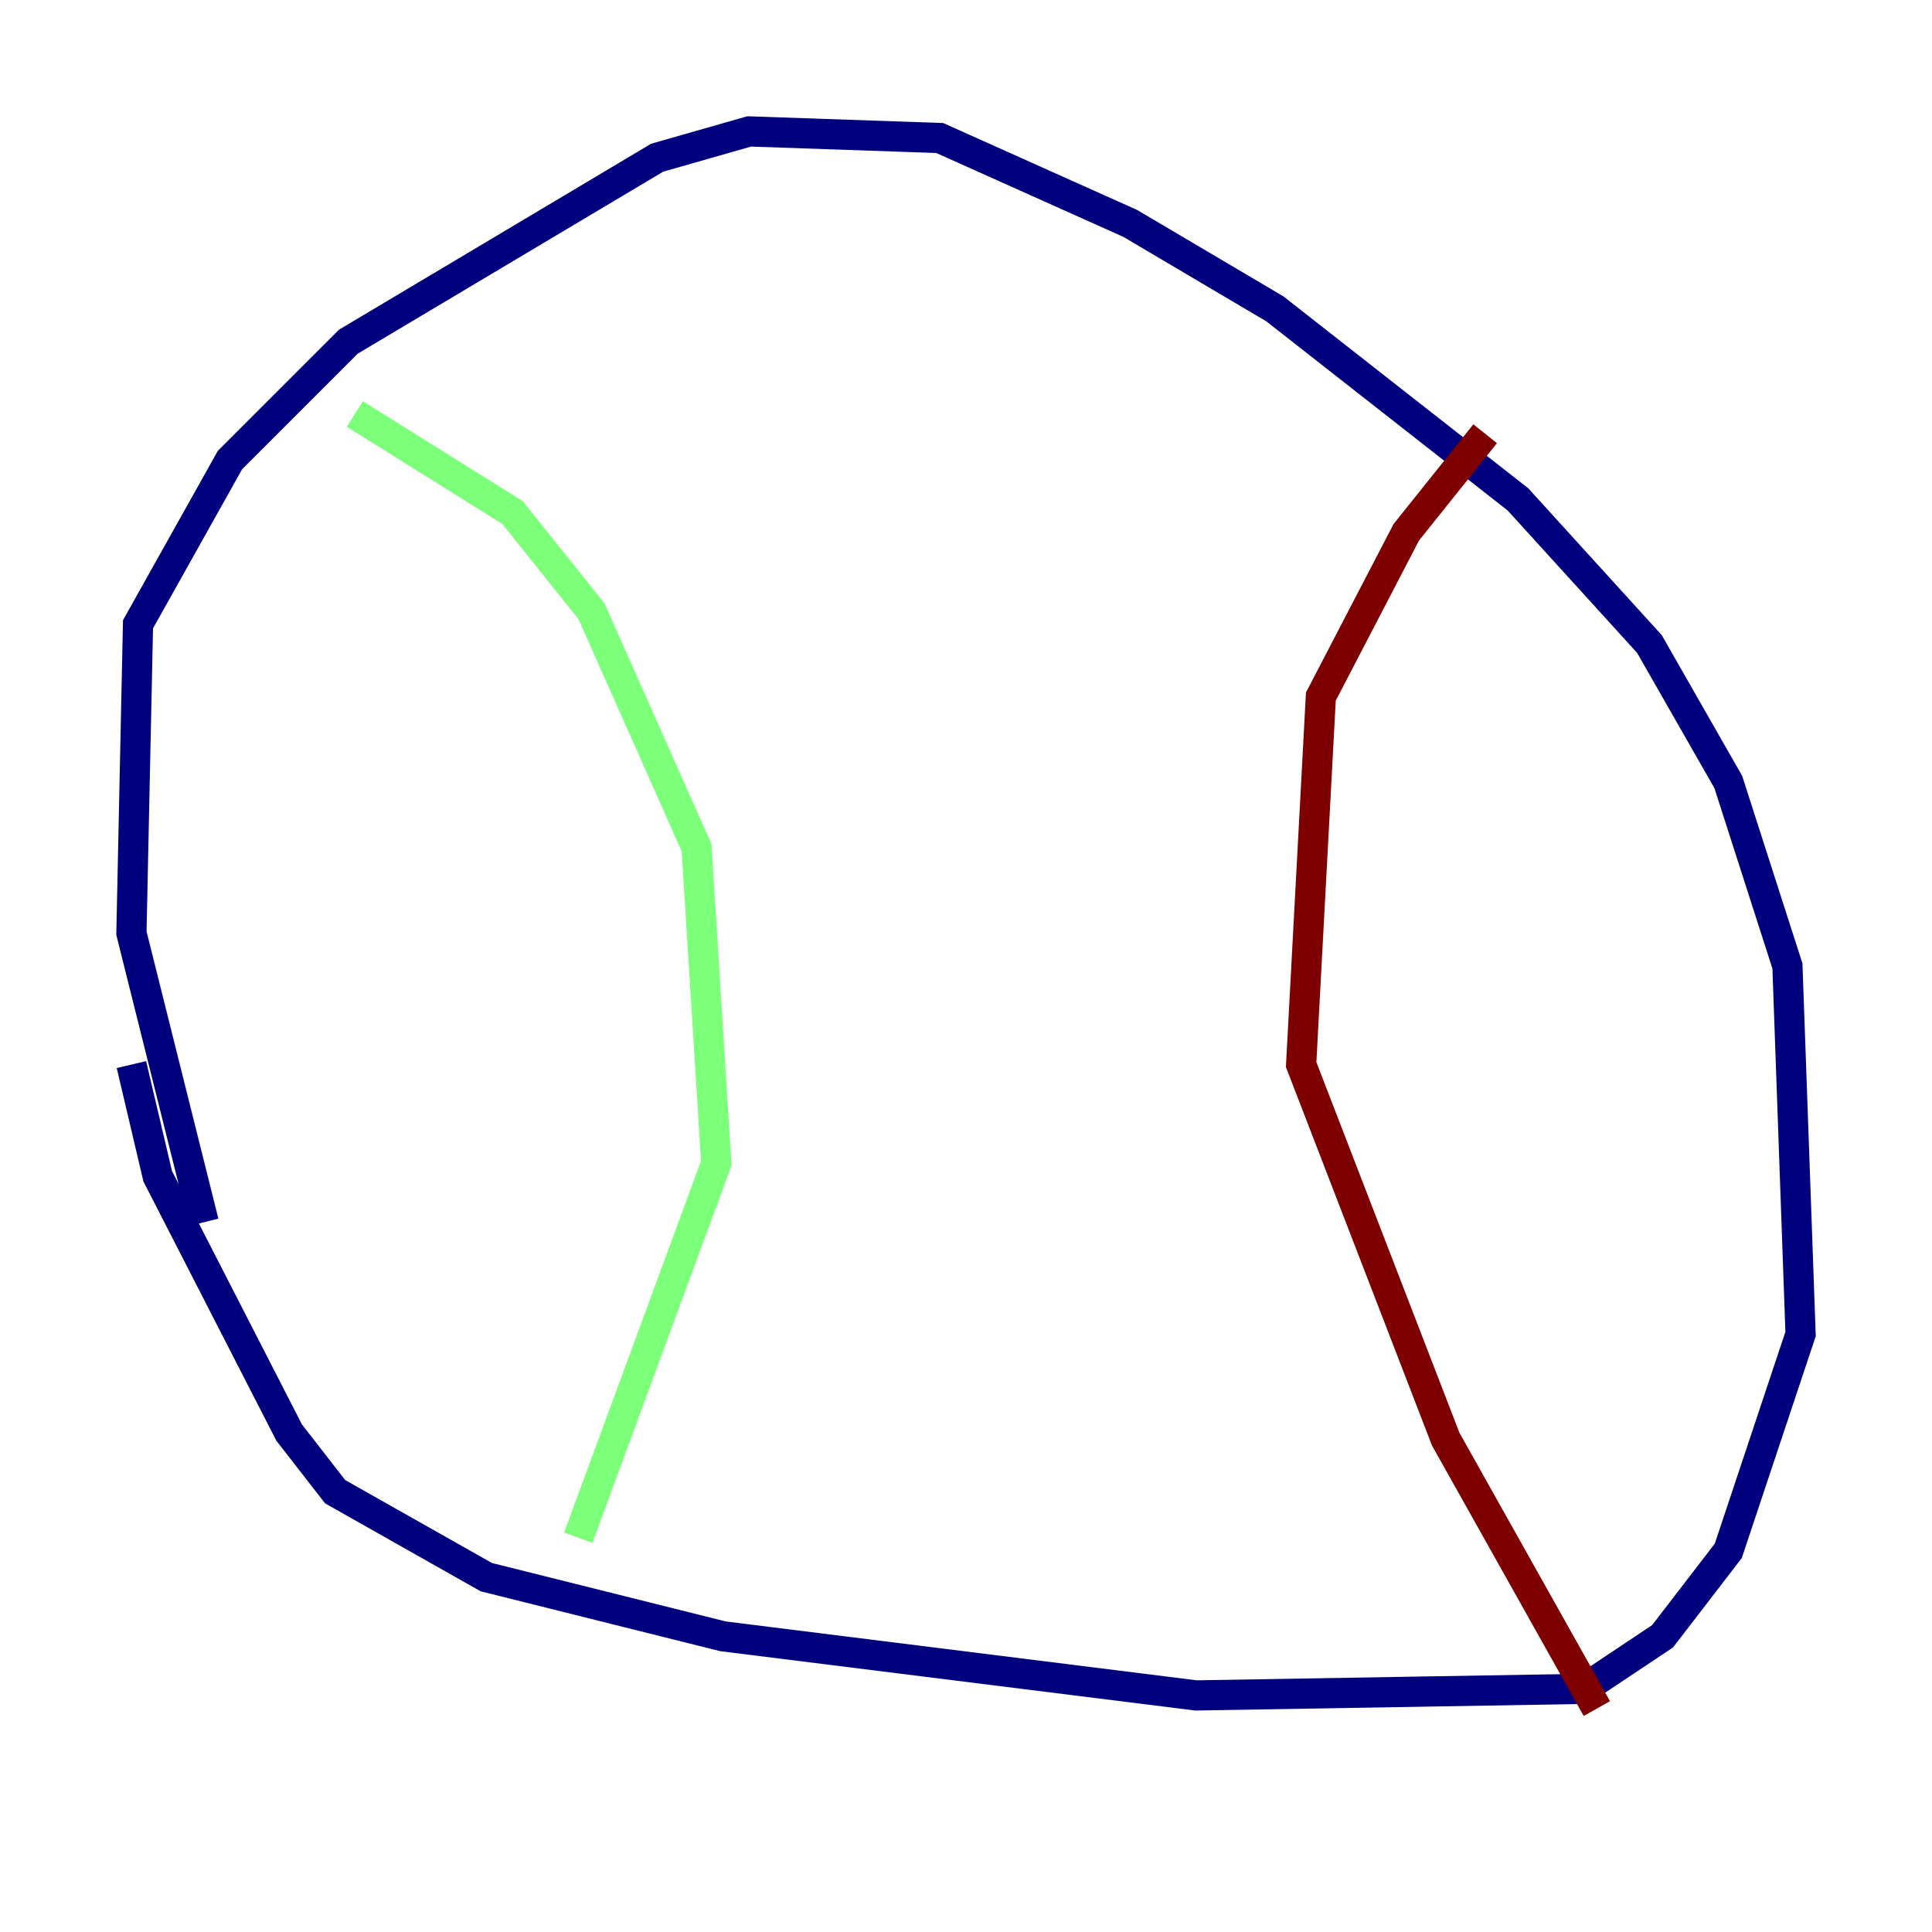 <?xml version="1.0" encoding="utf-8" ?>
<svg baseProfile="tiny" height="128" version="1.2" viewBox="0,0,128,128" width="128" xmlns="http://www.w3.org/2000/svg" xmlns:ev="http://www.w3.org/2001/xml-events" xmlns:xlink="http://www.w3.org/1999/xlink"><defs /><polyline fill="none" points="13.497,80.98 8.707,61.823 9.143,41.361 15.238,30.476 23.075,22.64 43.537,10.449 49.633,8.707 62.258,9.143 74.884,14.803 84.463,20.463 100.571,33.088 109.279,42.667 114.503,51.809 118.422,64.0 119.293,88.381 114.503,102.748 110.15,108.408 104.925,111.891 79.238,112.326 47.891,108.408 32.218,104.49 22.204,98.83 19.157,94.912 10.449,77.932 8.707,70.531" stroke="#00007f" stroke-width="2" /><polyline fill="none" points="23.51,27.429 33.959,33.959 39.184,40.49 46.15,56.163 47.456,77.061 38.313,101.878" stroke="#7cff79" stroke-width="2" /><polyline fill="none" points="98.395,28.735 93.17,35.265 87.51,46.15 86.204,70.531 95.782,95.347 105.796,113.197" stroke="#7f0000" stroke-width="2" /></svg>